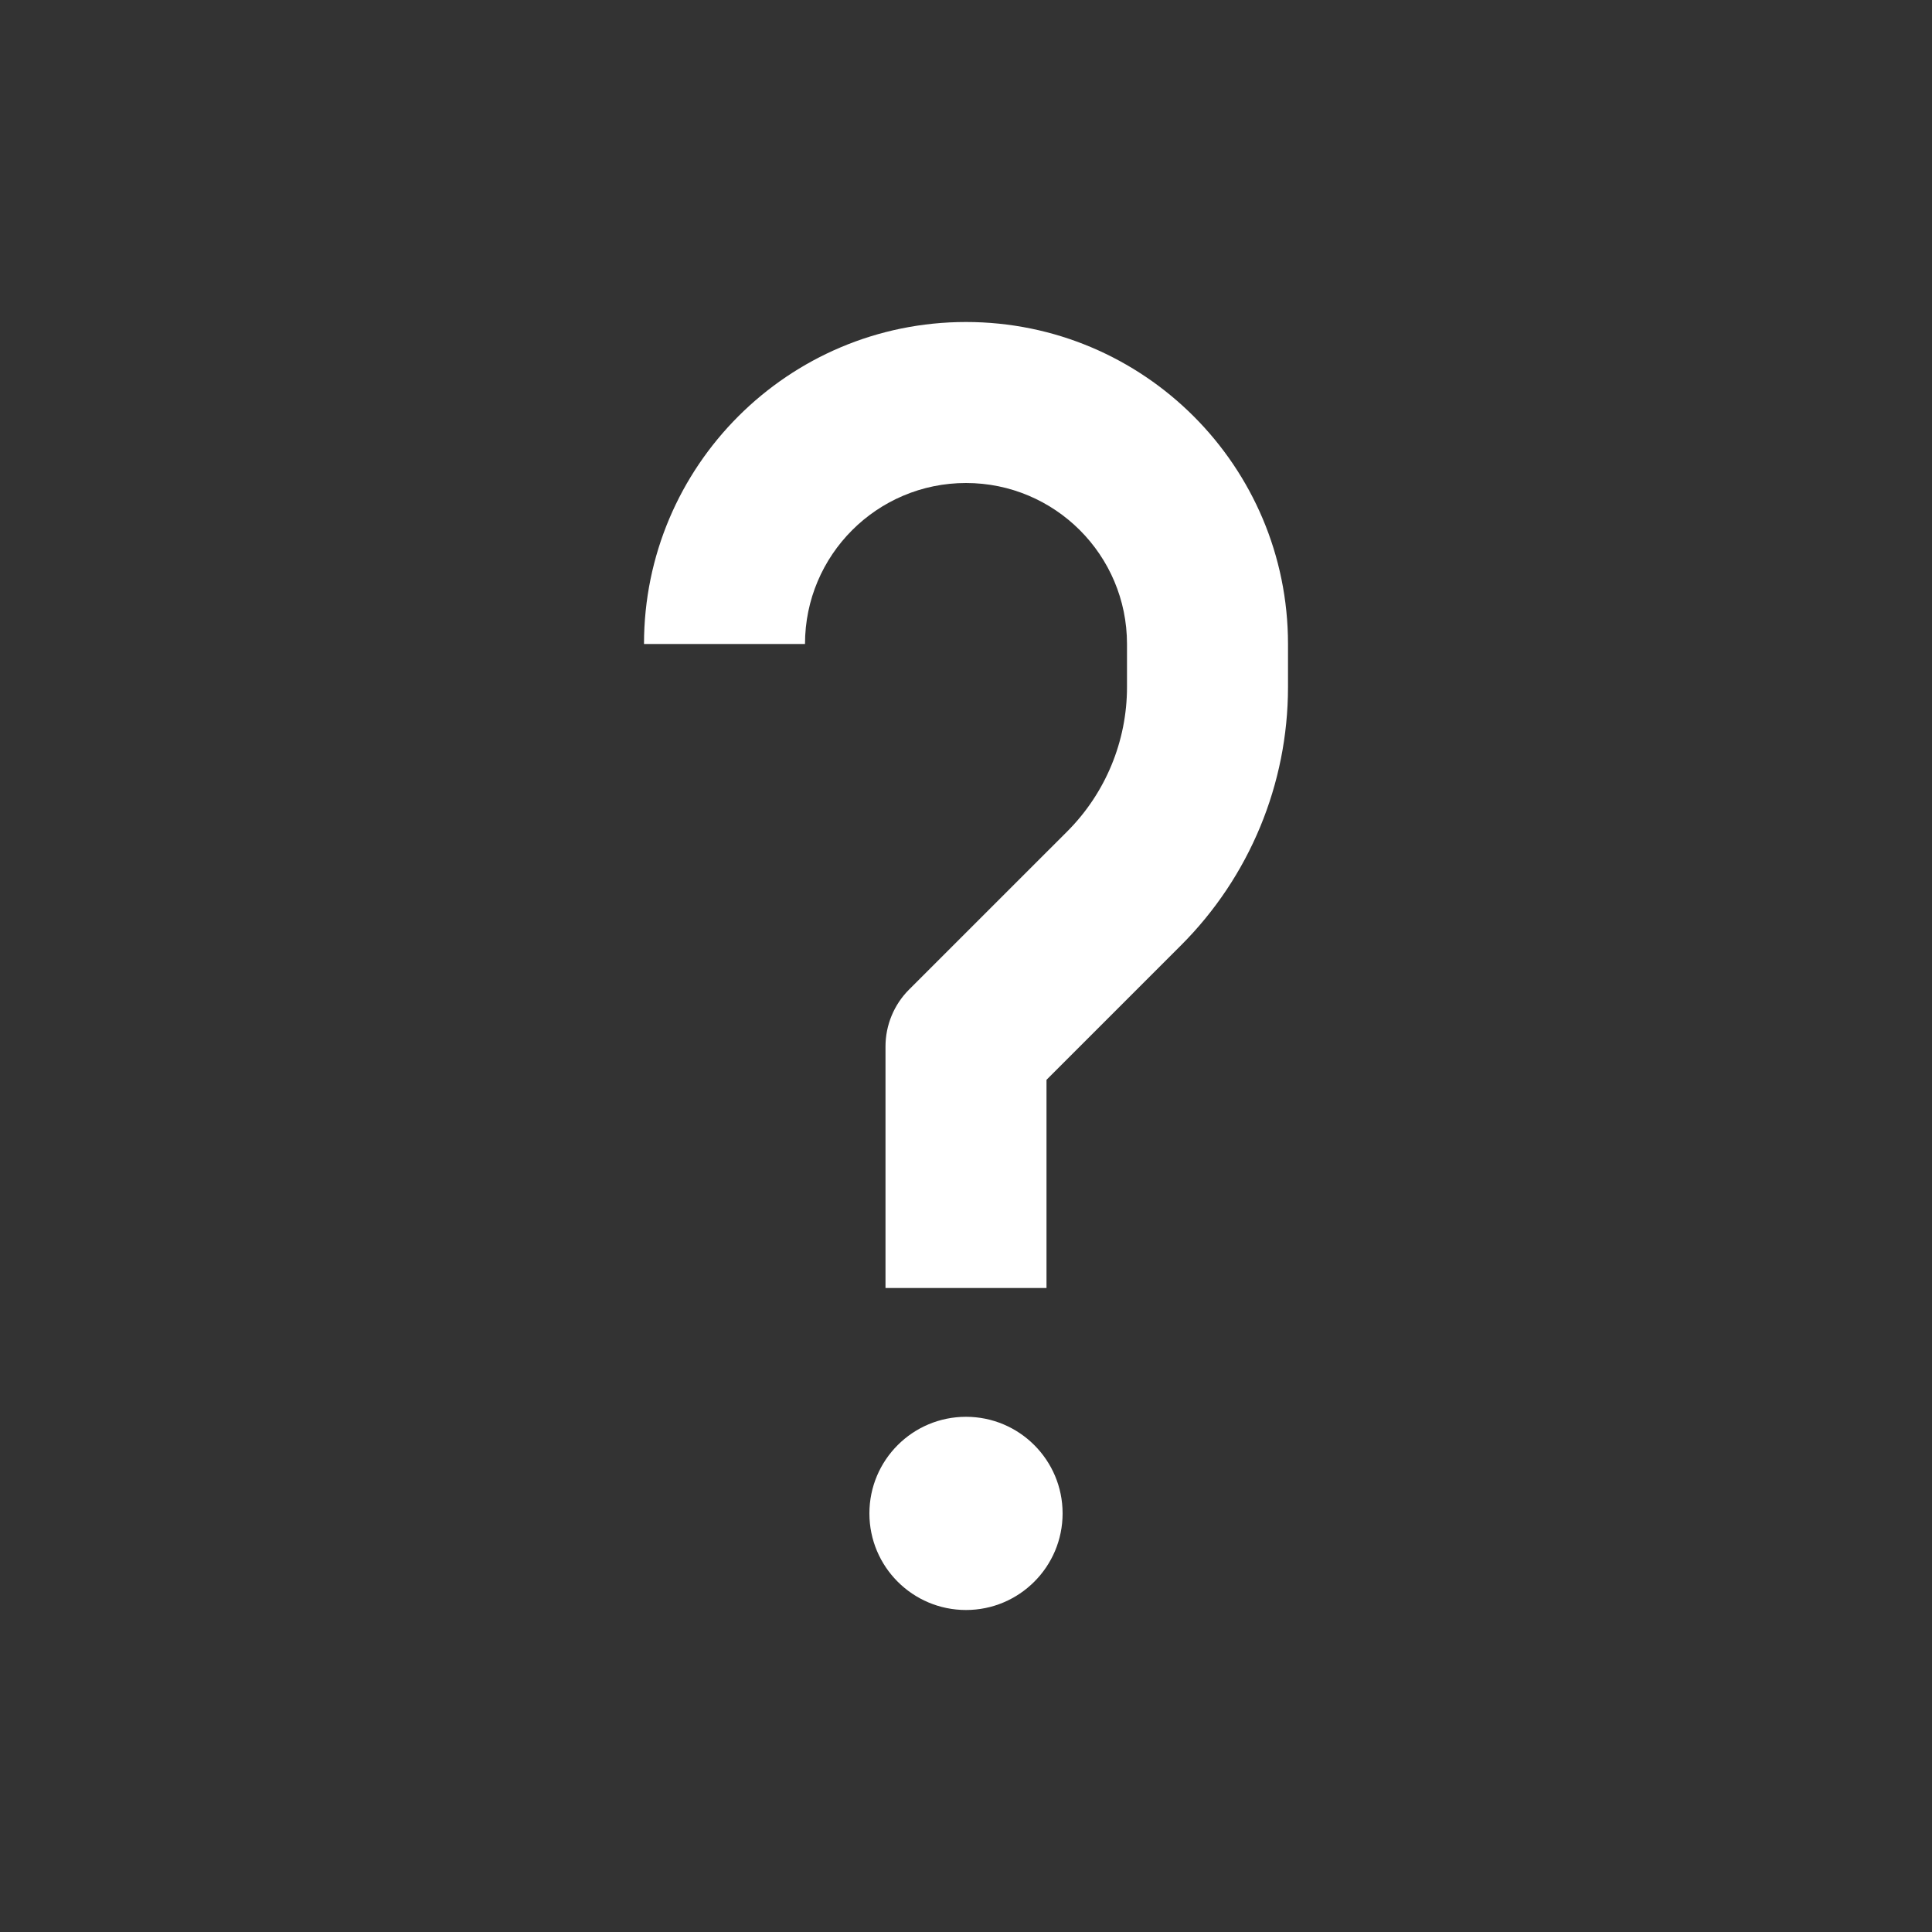 <svg width="48" height="48" viewBox="0 0 48 48" fill="none" xmlns="http://www.w3.org/2000/svg">
<rect x="0" y="0" width="48" height="48" fill="#333333" stroke="none"/>
<path d="M26 32V26.828L29.343 23.485C31.044 21.784 32 19.477 32 17.071L32 16C32 11.582 28.418 8 24 8C19.582 8 16 11.582 16 16H20C20 13.791 21.791 12 24 12C26.209 12 28 13.791 28 16L28 17.071C28 18.416 27.465 19.706 26.515 20.657L22.585 24.586C22.21 24.961 22 25.47 22 26V32H26Z" fill="white" />
<path d="M24 40C25.325 40 26.4 38.925 26.4 37.6C26.4 36.275 25.325 35.2 24 35.2C22.674 35.2 21.6 36.275 21.6 37.6C21.6 38.925 22.674 40 24 40Z" fill="white" />
</svg>